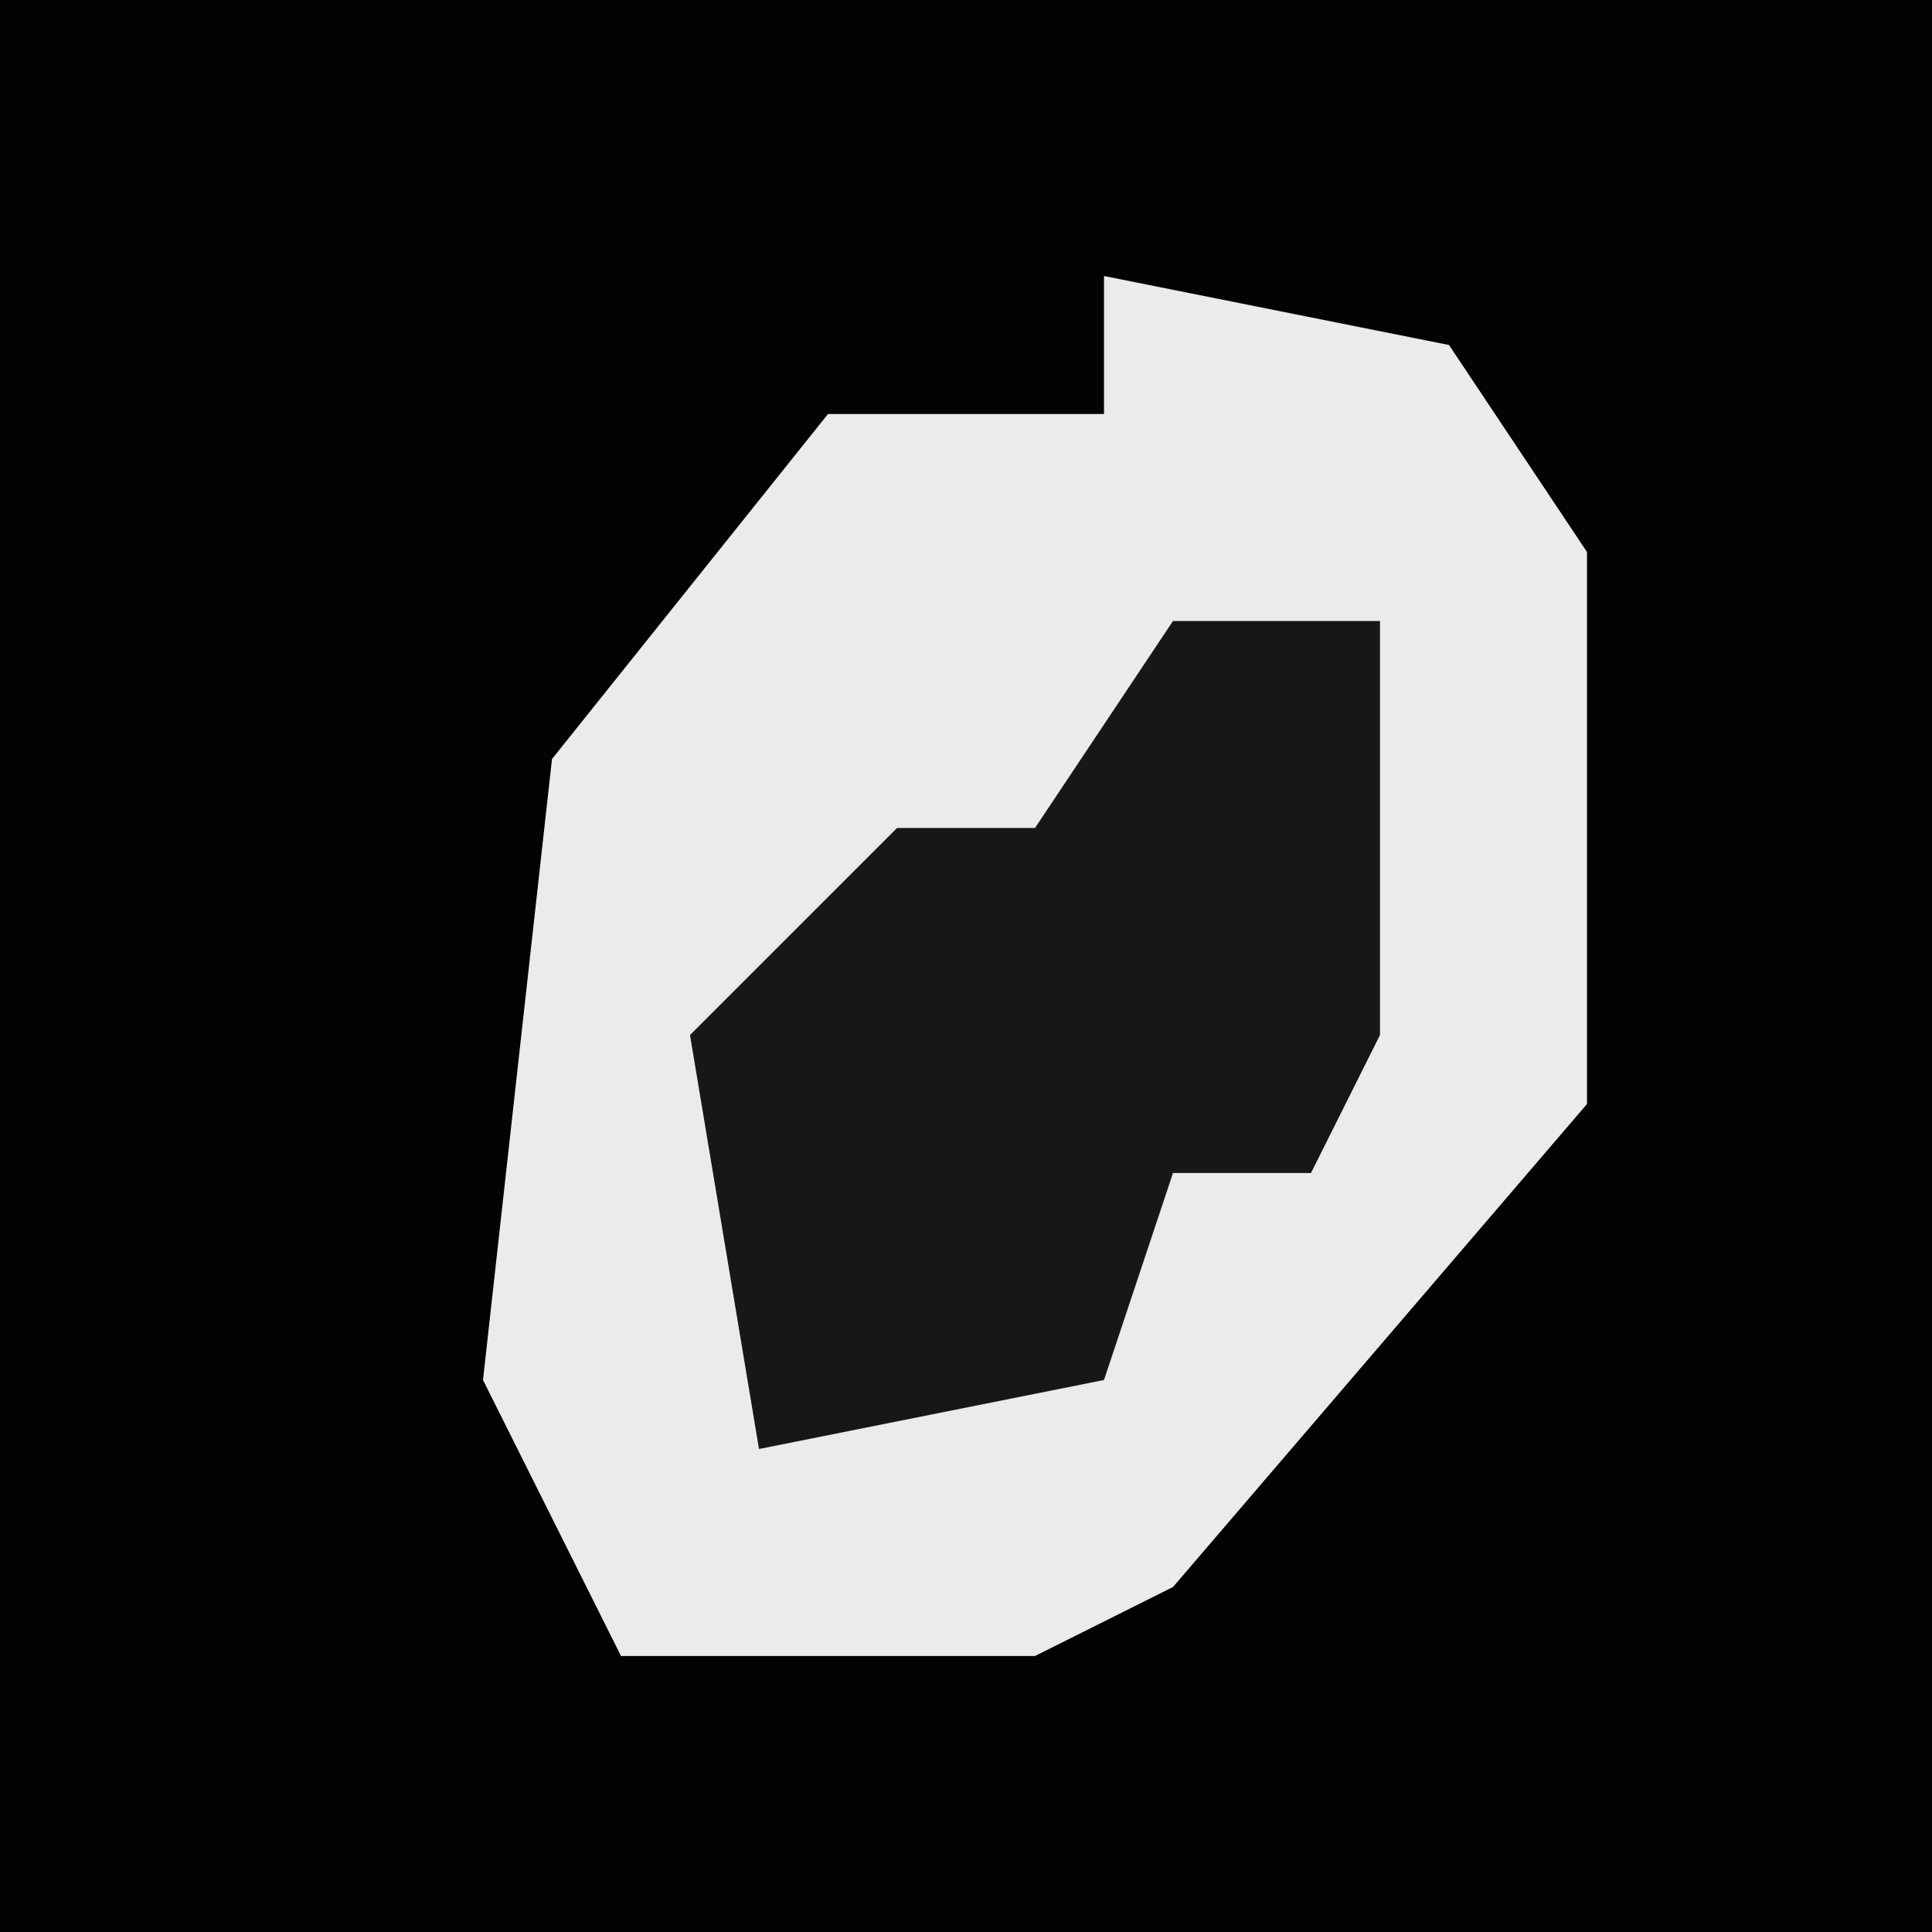 <?xml version="1.0" encoding="UTF-8"?>
<svg version="1.1" xmlns="http://www.w3.org/2000/svg" width="28" height="28">
<path d="M0,0 L28,0 L28,28 L0,28 Z " fill="#030303" transform="translate(0,0)"/>
<path d="M0,0 L5,1 L7,4 L7,12 L1,19 L-1,20 L-7,20 L-9,16 L-8,7 L-4,2 L0,2 Z " fill="#EBEBEB" transform="translate(16,4)"/>
<path d="M0,0 L3,0 L3,6 L2,8 L0,8 L-1,11 L-6,12 L-7,6 L-4,3 L-2,3 Z " fill="#171717" transform="translate(17,9)"/>
</svg>

